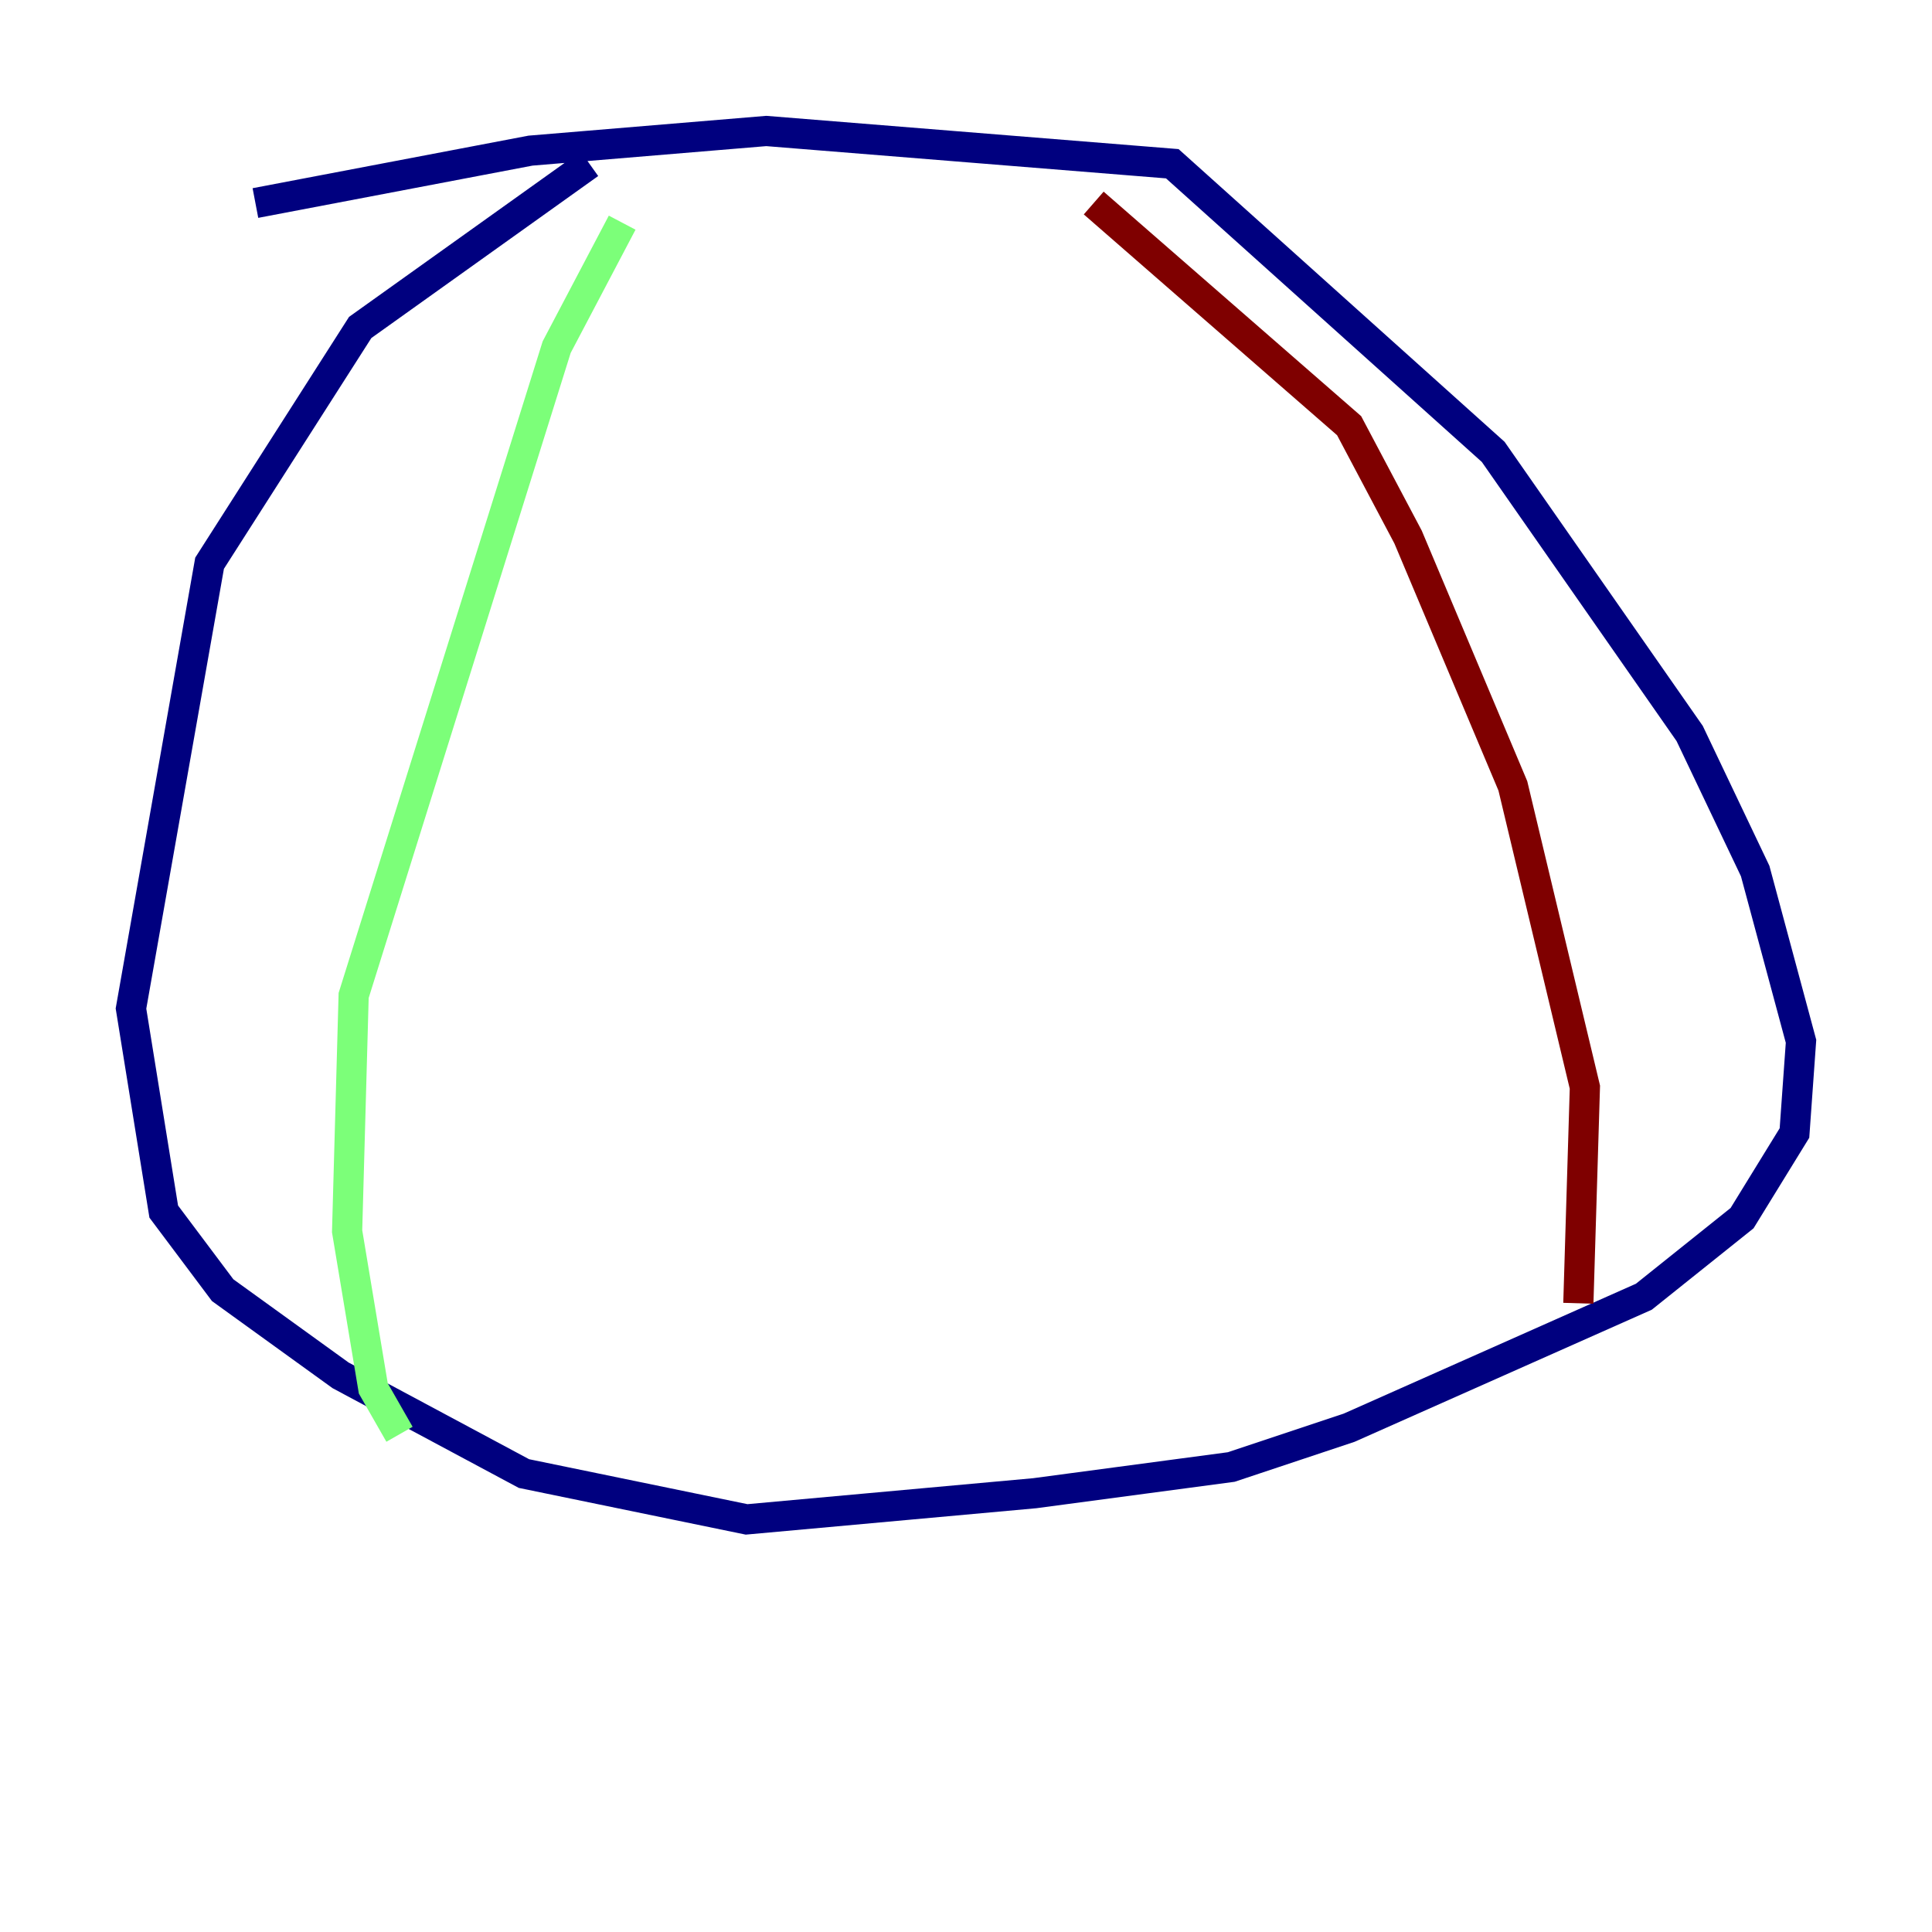 <?xml version="1.0" encoding="utf-8" ?>
<svg baseProfile="tiny" height="128" version="1.2" viewBox="0,0,128,128" width="128" xmlns="http://www.w3.org/2000/svg" xmlns:ev="http://www.w3.org/2001/xml-events" xmlns:xlink="http://www.w3.org/1999/xlink"><defs /><polyline fill="none" points="39.051,10.848 23.864,21.695 13.885,37.315 8.678,66.82 10.848,80.271 14.752,85.478 22.563,91.119 34.712,97.627 49.464,100.664 68.556,98.929 81.573,97.193 89.383,94.59 108.909,85.912 115.417,80.705 118.888,75.064 119.322,68.99 116.285,57.709 111.946,48.597 98.929,29.939 77.668,10.848 50.766,8.678 35.146,9.98 16.922,13.451" stroke="#00007f" stroke-width="2" /><polyline fill="none" points="41.22,14.752 36.881,22.997 23.43,65.953 22.997,81.573 24.732,91.986 26.468,95.024" stroke="#7cff79" stroke-width="2" /><polyline fill="none" points="72.461,13.451 89.383,28.203 93.288,35.58 100.231,52.068 105.003,72.027 104.57,86.346" stroke="#7f0000" stroke-width="2" /></svg>